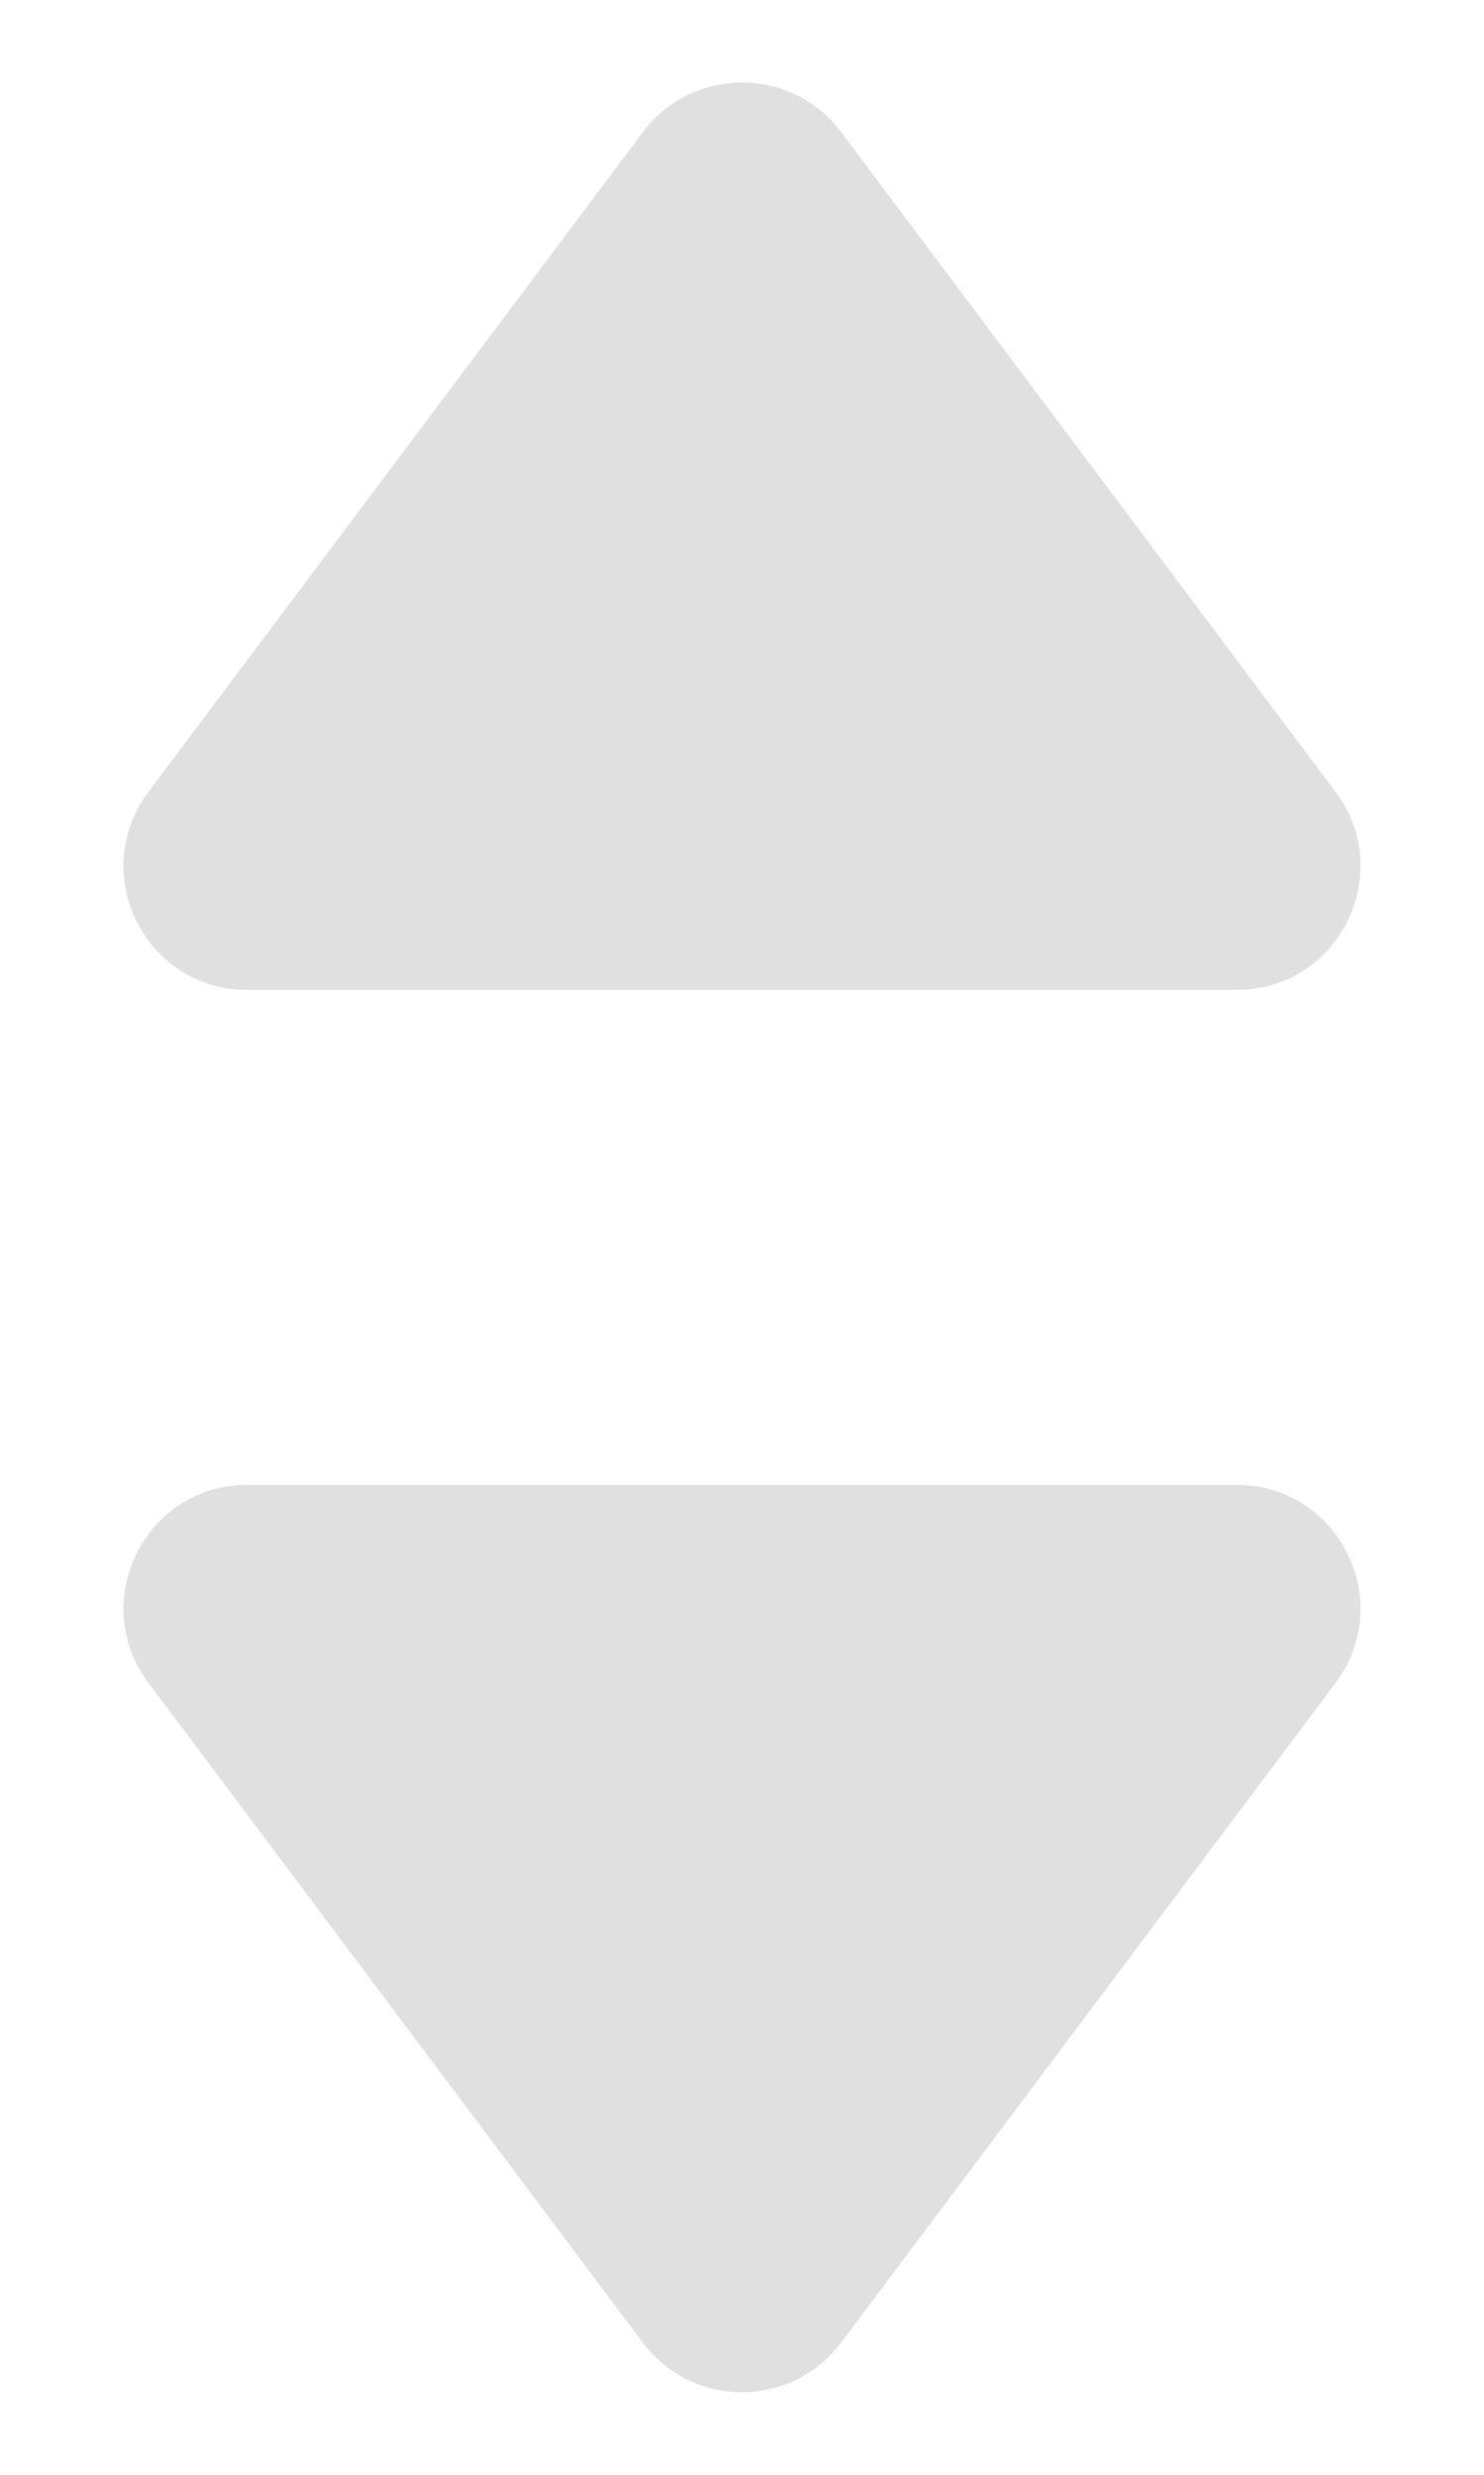 <svg width="6" height="10" viewBox="0 0 6 10" fill="none" xmlns="http://www.w3.org/2000/svg">
    <path d="M0.6 6.8L2.6 9.467C2.8 9.733 3.2 9.733 3.4 9.467L5.4 6.8C5.647 6.47 5.412 6 5 6H1C0.588 6 0.353 6.47 0.6 6.8Z" fill="#E0E0E0"/>
    <path d="M0.6 3.2L2.6 0.533C2.8 0.267 3.2 0.267 3.4 0.533L5.4 3.2C5.647 3.53 5.412 4 5 4H1C0.588 4 0.353 3.53 0.6 3.2Z" fill="#E0E0E0"/>
</svg>
